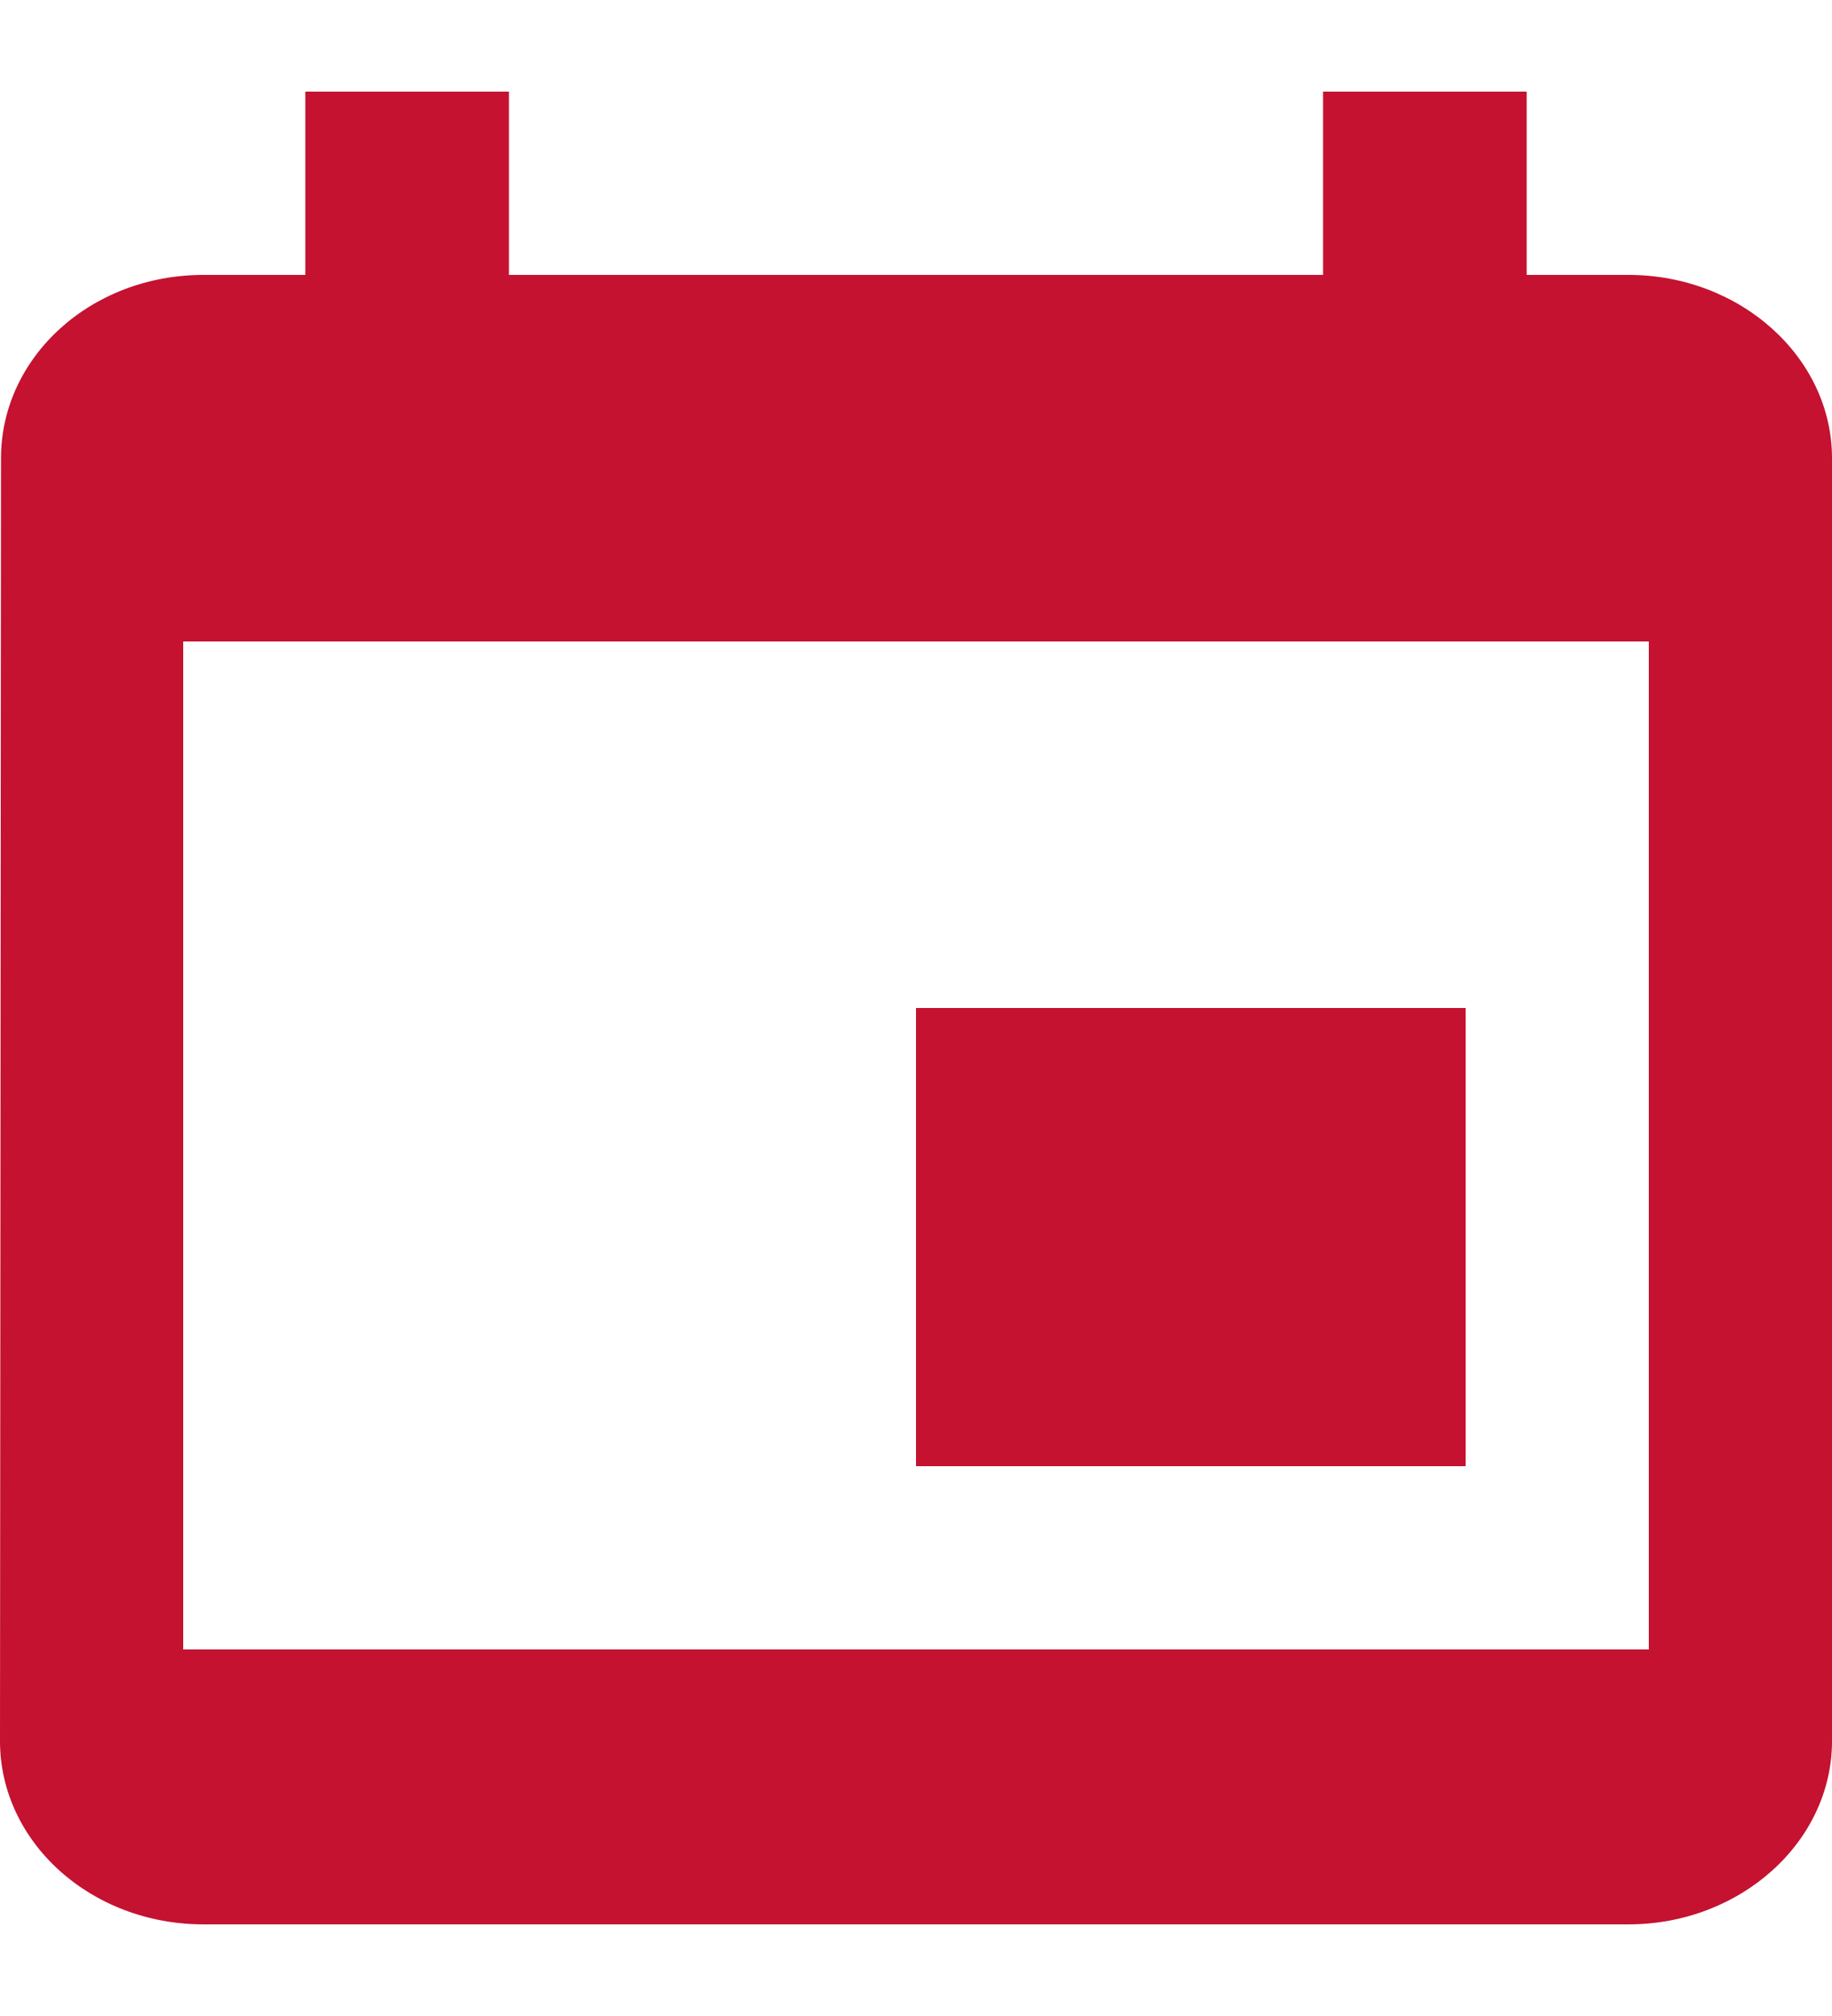 <?xml version="1.0" encoding="UTF-8"?>
<svg width="20px" height="22px" viewBox="0 0 20 22" version="1.1" xmlns="http://www.w3.org/2000/svg" xmlns:xlink="http://www.w3.org/1999/xlink">
    <!-- Generator: Sketch 54.1 (76490) - https://sketchapp.com -->
    <title>Icon / iCal / Light Grey</title>
    <desc>Created with Sketch.</desc>
    <defs>
        <path d="M10,11 L10,16 L16,16 L16,11 L10,11 Z M14.444,3 L5.556,3 L5.556,1 L3.333,1 L3.333,3 L2.222,3 C0.989,3 0.011,3.9 0.011,5 L0,19 C0,20.1 0.989,21 2.222,21 L17.778,21 C19,21 20,20.1 20,19 L20,5 C20,3.9 19,3 17.778,3 L16.667,3 L16.667,1 L14.444,1 L14.444,3 Z M2,18 L2,7 L18,7 L18,18 L2,18 Z" id="path-1"></path>
    </defs>
    <g id="Icon-/-iCal-/-Light-Grey" stroke="none" stroke-width="1" fill="none" fill-rule="evenodd">
        <mask id="mask-2" fill="white">
            <use xlink:href="#path-1"></use>
        </mask>
        <use id="Mask" fill="#C41230" xlink:href="#path-1"></use>
    </g>
</svg>